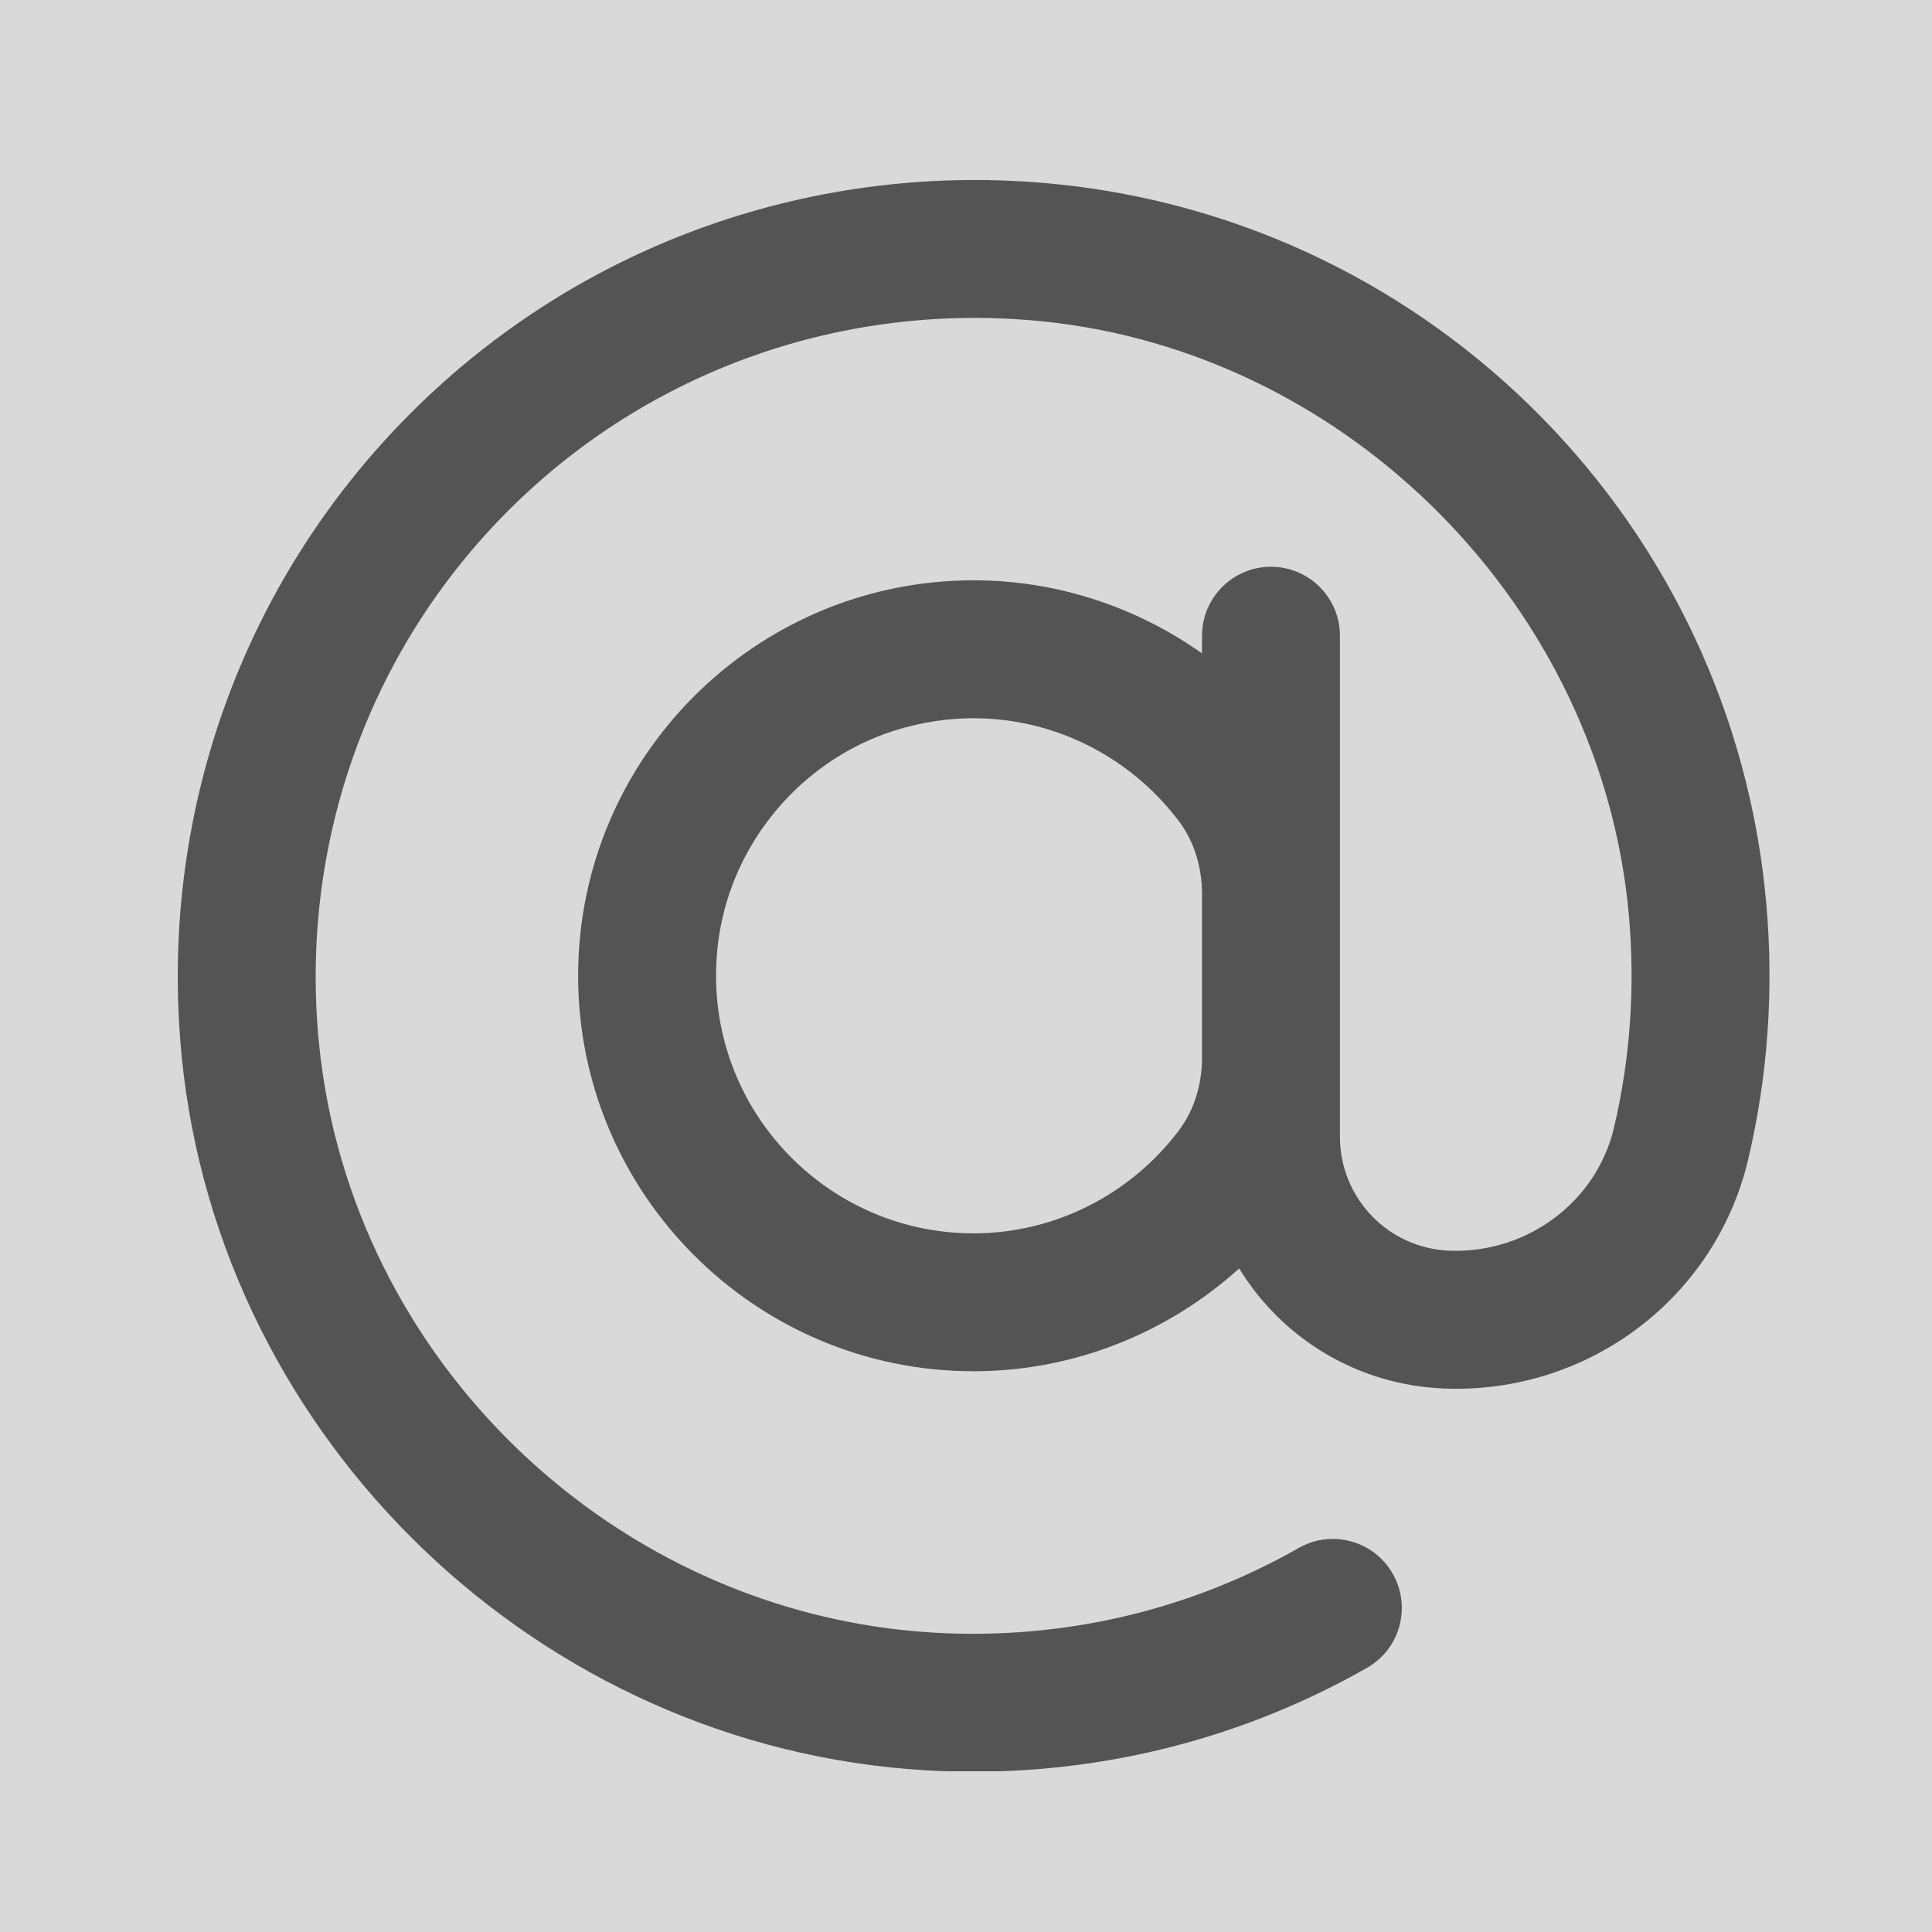 <svg xmlns="http://www.w3.org/2000/svg" xmlns:xlink="http://www.w3.org/1999/xlink" width="512" zoomAndPan="magnify" viewBox="0 0 384 384" height="512" preserveAspectRatio="xMidYMid meet" version="1.0"><defs><g/><clipPath id="84f8219f04"><path d="M 35 35 L 352 35 L 352 352.051 L 35 352.051 Z M 35 35 " clip-rule="nonzero"/></clipPath></defs><rect x="-38.4" width="460.8" fill="#ffffff" y="-38.4" height="460.8" fill-opacity="1"/><rect x="-38.4" width="460.8" fill="#d9d9d9" y="-38.4" height="460.8" fill-opacity="1"/><g clip-path="url(#84f8219f04)"><path fill="#545454" d="M 351.074 179.711 C 344.461 104.316 285.039 44.121 209.785 36.578 C 162.156 31.836 115.418 48.375 81.715 82.035 C 48.02 115.699 31.395 162.359 36.121 210.047 C 43.684 286.43 107.293 347.398 184.074 351.867 C 187.211 352.051 190.336 352.141 193.457 352.141 C 220.988 352.141 247.863 345.074 271.703 331.492 C 278.281 327.746 280.57 319.375 276.82 312.797 C 273.082 306.23 264.715 303.922 258.129 307.676 C 236.199 320.168 211.062 325.984 185.668 324.504 C 122.211 320.809 69.648 270.441 63.398 207.344 C 59.488 167.867 73.227 129.262 101.09 101.426 C 128.957 73.594 167.578 59.914 207.055 63.855 C 268.215 69.984 318.395 120.82 323.77 182.105 C 325.02 196.34 324.016 210.488 320.785 224.156 C 317.297 238.891 303.59 249.105 288.188 248.594 C 275.926 248.137 266.32 238.168 266.32 225.898 L 266.32 126.352 C 266.32 118.785 260.184 112.648 252.617 112.648 C 245.047 112.648 238.91 118.785 238.91 126.352 L 238.91 129.863 C 225.863 120.633 210.086 115.34 193.508 115.34 C 150.168 115.34 114.906 150.602 114.906 193.945 C 114.906 237.289 150.168 272.547 193.508 272.547 C 213.359 272.547 232.07 264.98 246.293 252.109 C 254.758 265.941 269.723 275.336 287.168 275.984 C 315.816 277.047 340.98 257.895 347.461 230.461 C 351.367 213.941 352.578 196.867 351.074 179.711 Z M 193.508 245.137 C 162.781 245.137 138.297 217.926 142.871 186.336 C 145.633 167.289 159.414 151.039 177.762 145.219 C 199.629 138.281 221.746 146.52 234.324 163.223 C 237.441 167.363 238.91 172.527 238.91 177.711 L 238.91 210.188 C 238.91 215.355 237.453 220.504 234.352 224.633 C 224.816 237.32 209.77 245.137 193.512 245.137 Z M 193.508 245.137 " fill-opacity="1" fill-rule="nonzero"/></g><g fill="#d9d9d9" fill-opacity="1"><g transform="translate(171.984, 207)"><g><path d="M 8.105 -21.59 L 31.922 -21.59 L 31.922 -17.18 L 12.516 -17.18 L 12.516 0 L 38.934 0 L 38.934 -28.016 L 1.094 -28.016 L 1.094 10.836 L 38.934 10.836 L 38.934 4.453 L 8.105 4.453 Z M 19.531 -11.004 L 31.922 -11.004 L 31.922 -6.383 L 19.531 -6.383 Z M 19.531 -11.004 "/></g></g></g></svg>